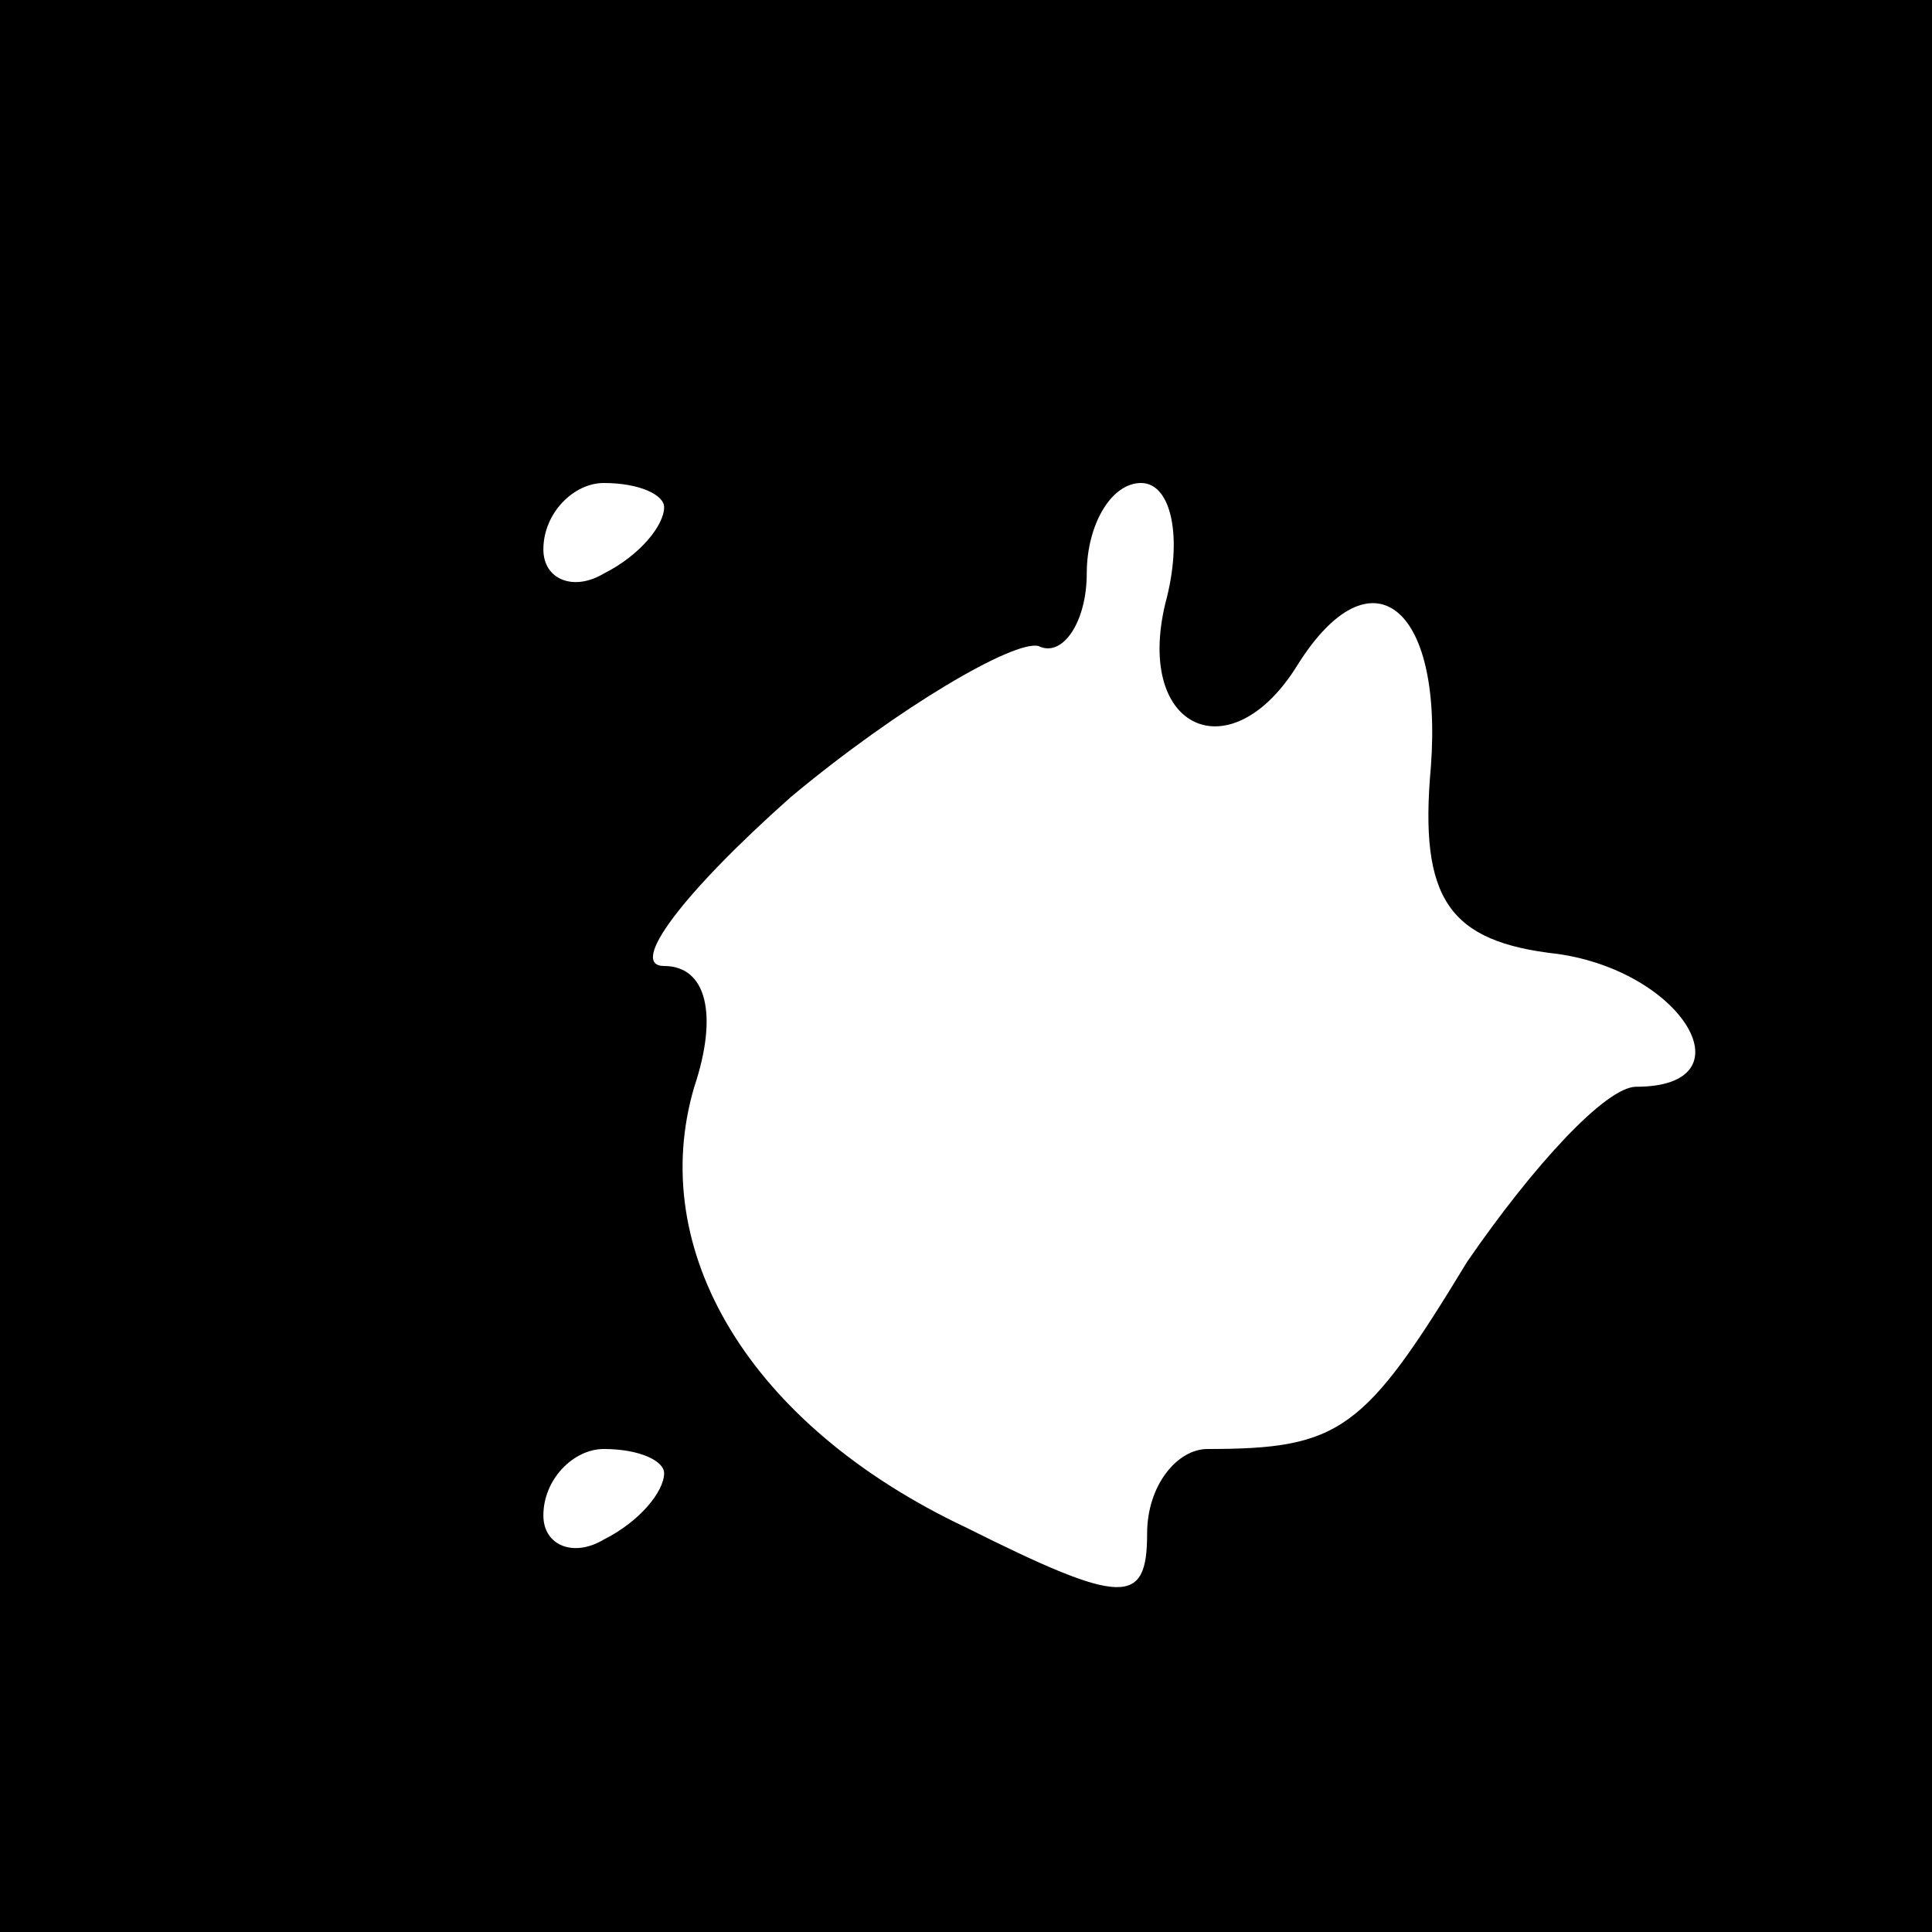 <?xml version="1.0" standalone="no"?>
<!DOCTYPE svg PUBLIC "-//W3C//DTD SVG 20010904//EN"
 "http://www.w3.org/TR/2001/REC-SVG-20010904/DTD/svg10.dtd">
<svg version="1.0" xmlns="http://www.w3.org/2000/svg"
 width="32pt" height="32pt" viewBox="0 0 32 32"
 preserveAspectRatio="xMidYMid meet">
<rect x="0" y="0" width="32" height="32" fill="#808080" stroke="none"/>
<g transform="translate(0,32) scale(0.1,-0.1)"
fill="#000000" stroke="none">
<path fill="#000000" stroke="none" d="M0 160 l0 -160 160 0 160 0 0 160 0
160 -160 0 -160 0 0 -160z"/>
<path fill="#ffffff" stroke="none" d="M110 236 c0 -3 -4 -8 -10 -11 -5 -3
-10 -1 -10 4 0 6 5 11 10 11 6 0 10 -2 10 -4z"/>
<path fill="#ffffff" stroke="none" d="M193 220 c-5 -21 11 -28 22 -10 12 19
24 10 22 -17 -2 -22 3 -29 21 -31 21 -3 32 -22 13 -22 -5 0 -17 -13 -28 -29
-17 -28 -21 -31 -43 -31 -5 0 -10 -6 -10 -14 0 -12 -4 -12 -30 1 -36 17 -53
46 -45 73 4 12 2 20 -5 20 -6 0 3 12 21 28 18 15 37 26 41 25 4 -2 8 4 8 12 0
8 4 15 9 15 5 0 7 -9 4 -20z"/>
<path fill="#ffffff" stroke="none" d="M110 76 c0 -3 -4 -8 -10 -11 -5 -3 -10
-1 -10 4 0 6 5 11 10 11 6 0 10 -2 10 -4z"/>
</g>
</svg>
